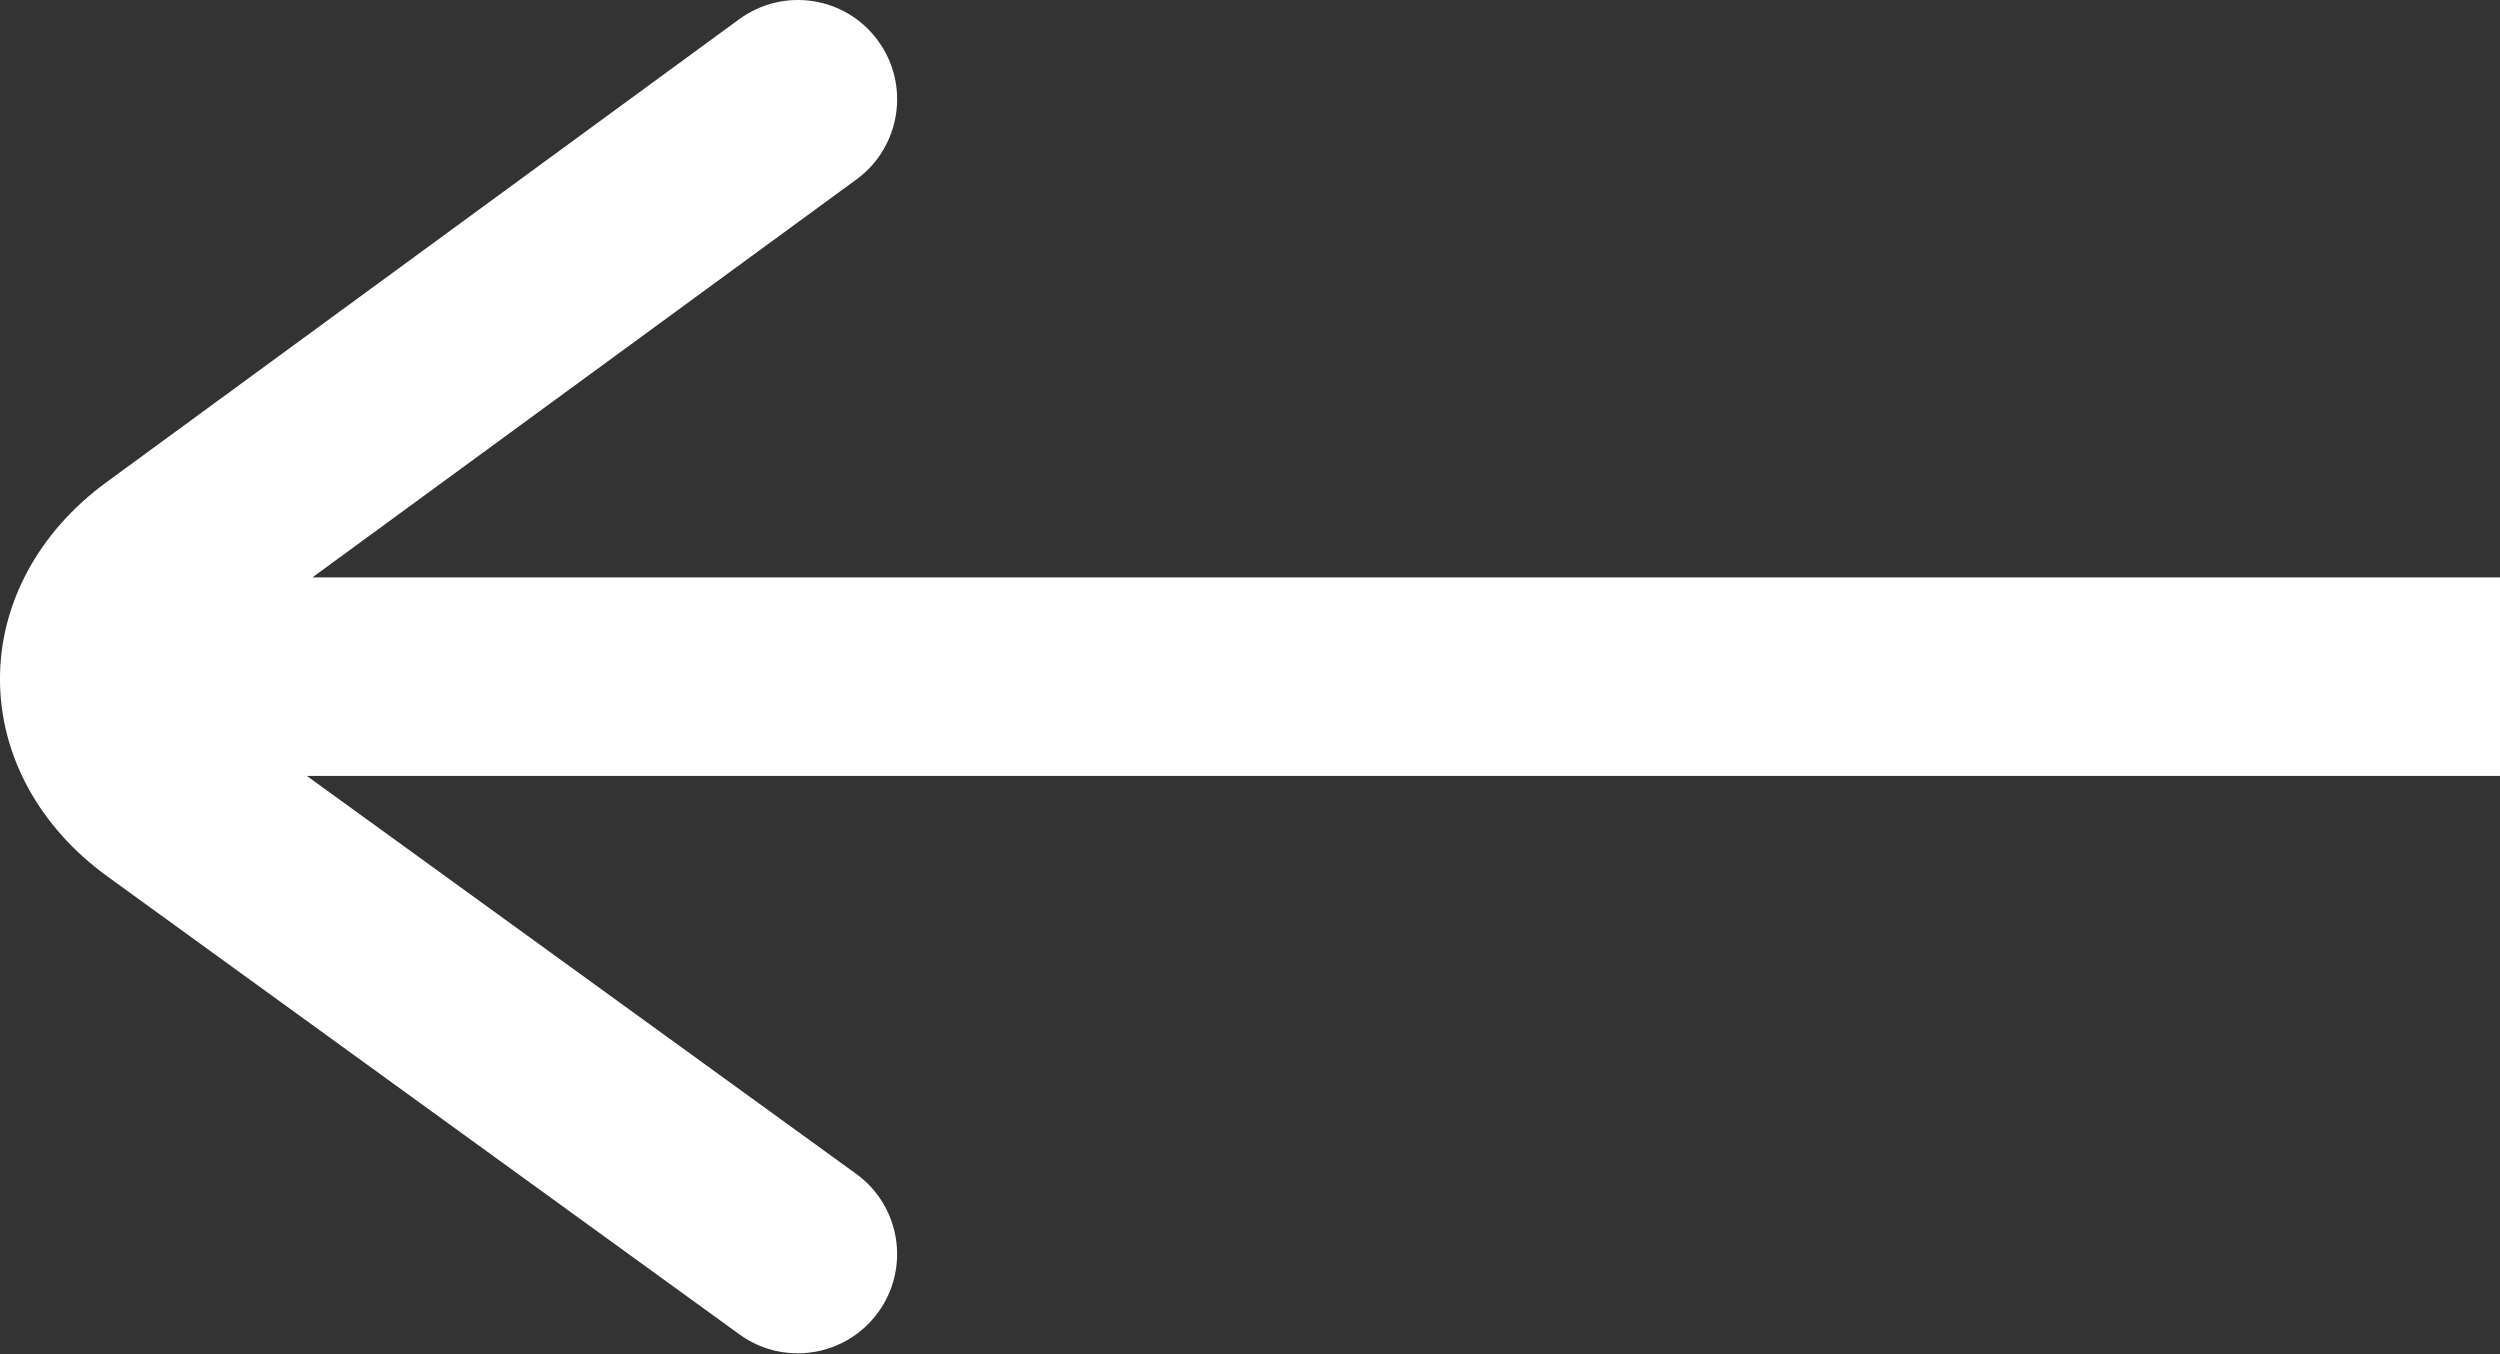 <?xml version="1.0" encoding="UTF-8"?>
<svg width="24px" height="13px" viewBox="0 0 24 13" version="1.1" xmlns="http://www.w3.org/2000/svg" xmlns:xlink="http://www.w3.org/1999/xlink">
    <rect x="0" y="0" width="24" height="13" fill="#333333" stroke="none"/>
    <title>icon/carousel/corousel-arrow-left</title>
    <g id="DPLA" stroke="none" stroke-width="1" fill="none" fill-rule="evenodd">
        <g id="1.0-Home" transform="translate(-148, -2353)" fill="#FFFFFF">
            <g id="section" transform="translate(130, 1764)">
                <g id="carousel" transform="translate(0, 490)">
                    <g id="button-left" transform="translate(0, 75)">
                        <path d="M34.903,24.184 C34.476,23.873 33.881,23.966 33.572,24.39 C33.26,24.814 33.354,25.411 33.776,25.721 L39.001,29.543 L18,29.543 L18,31.449 L39.054,31.449 L33.781,35.269 C33.355,35.577 33.26,36.173 33.57,36.599 C33.756,36.855 34.047,36.992 34.342,36.992 C34.536,36.992 34.731,36.933 34.9,36.811 L40.97,32.413 C41.624,31.939 41.999,31.251 42,30.524 C42.003,29.797 41.63,29.106 40.979,28.63 L34.903,24.184 Z" id="icon/carousel/corousel-arrow-left" transform="translate(30, 30.496) scale(-1, 1) translate(-30, -30.496) "></path>
                    </g>
                </g>
            </g>
        </g>
    </g>
</svg>